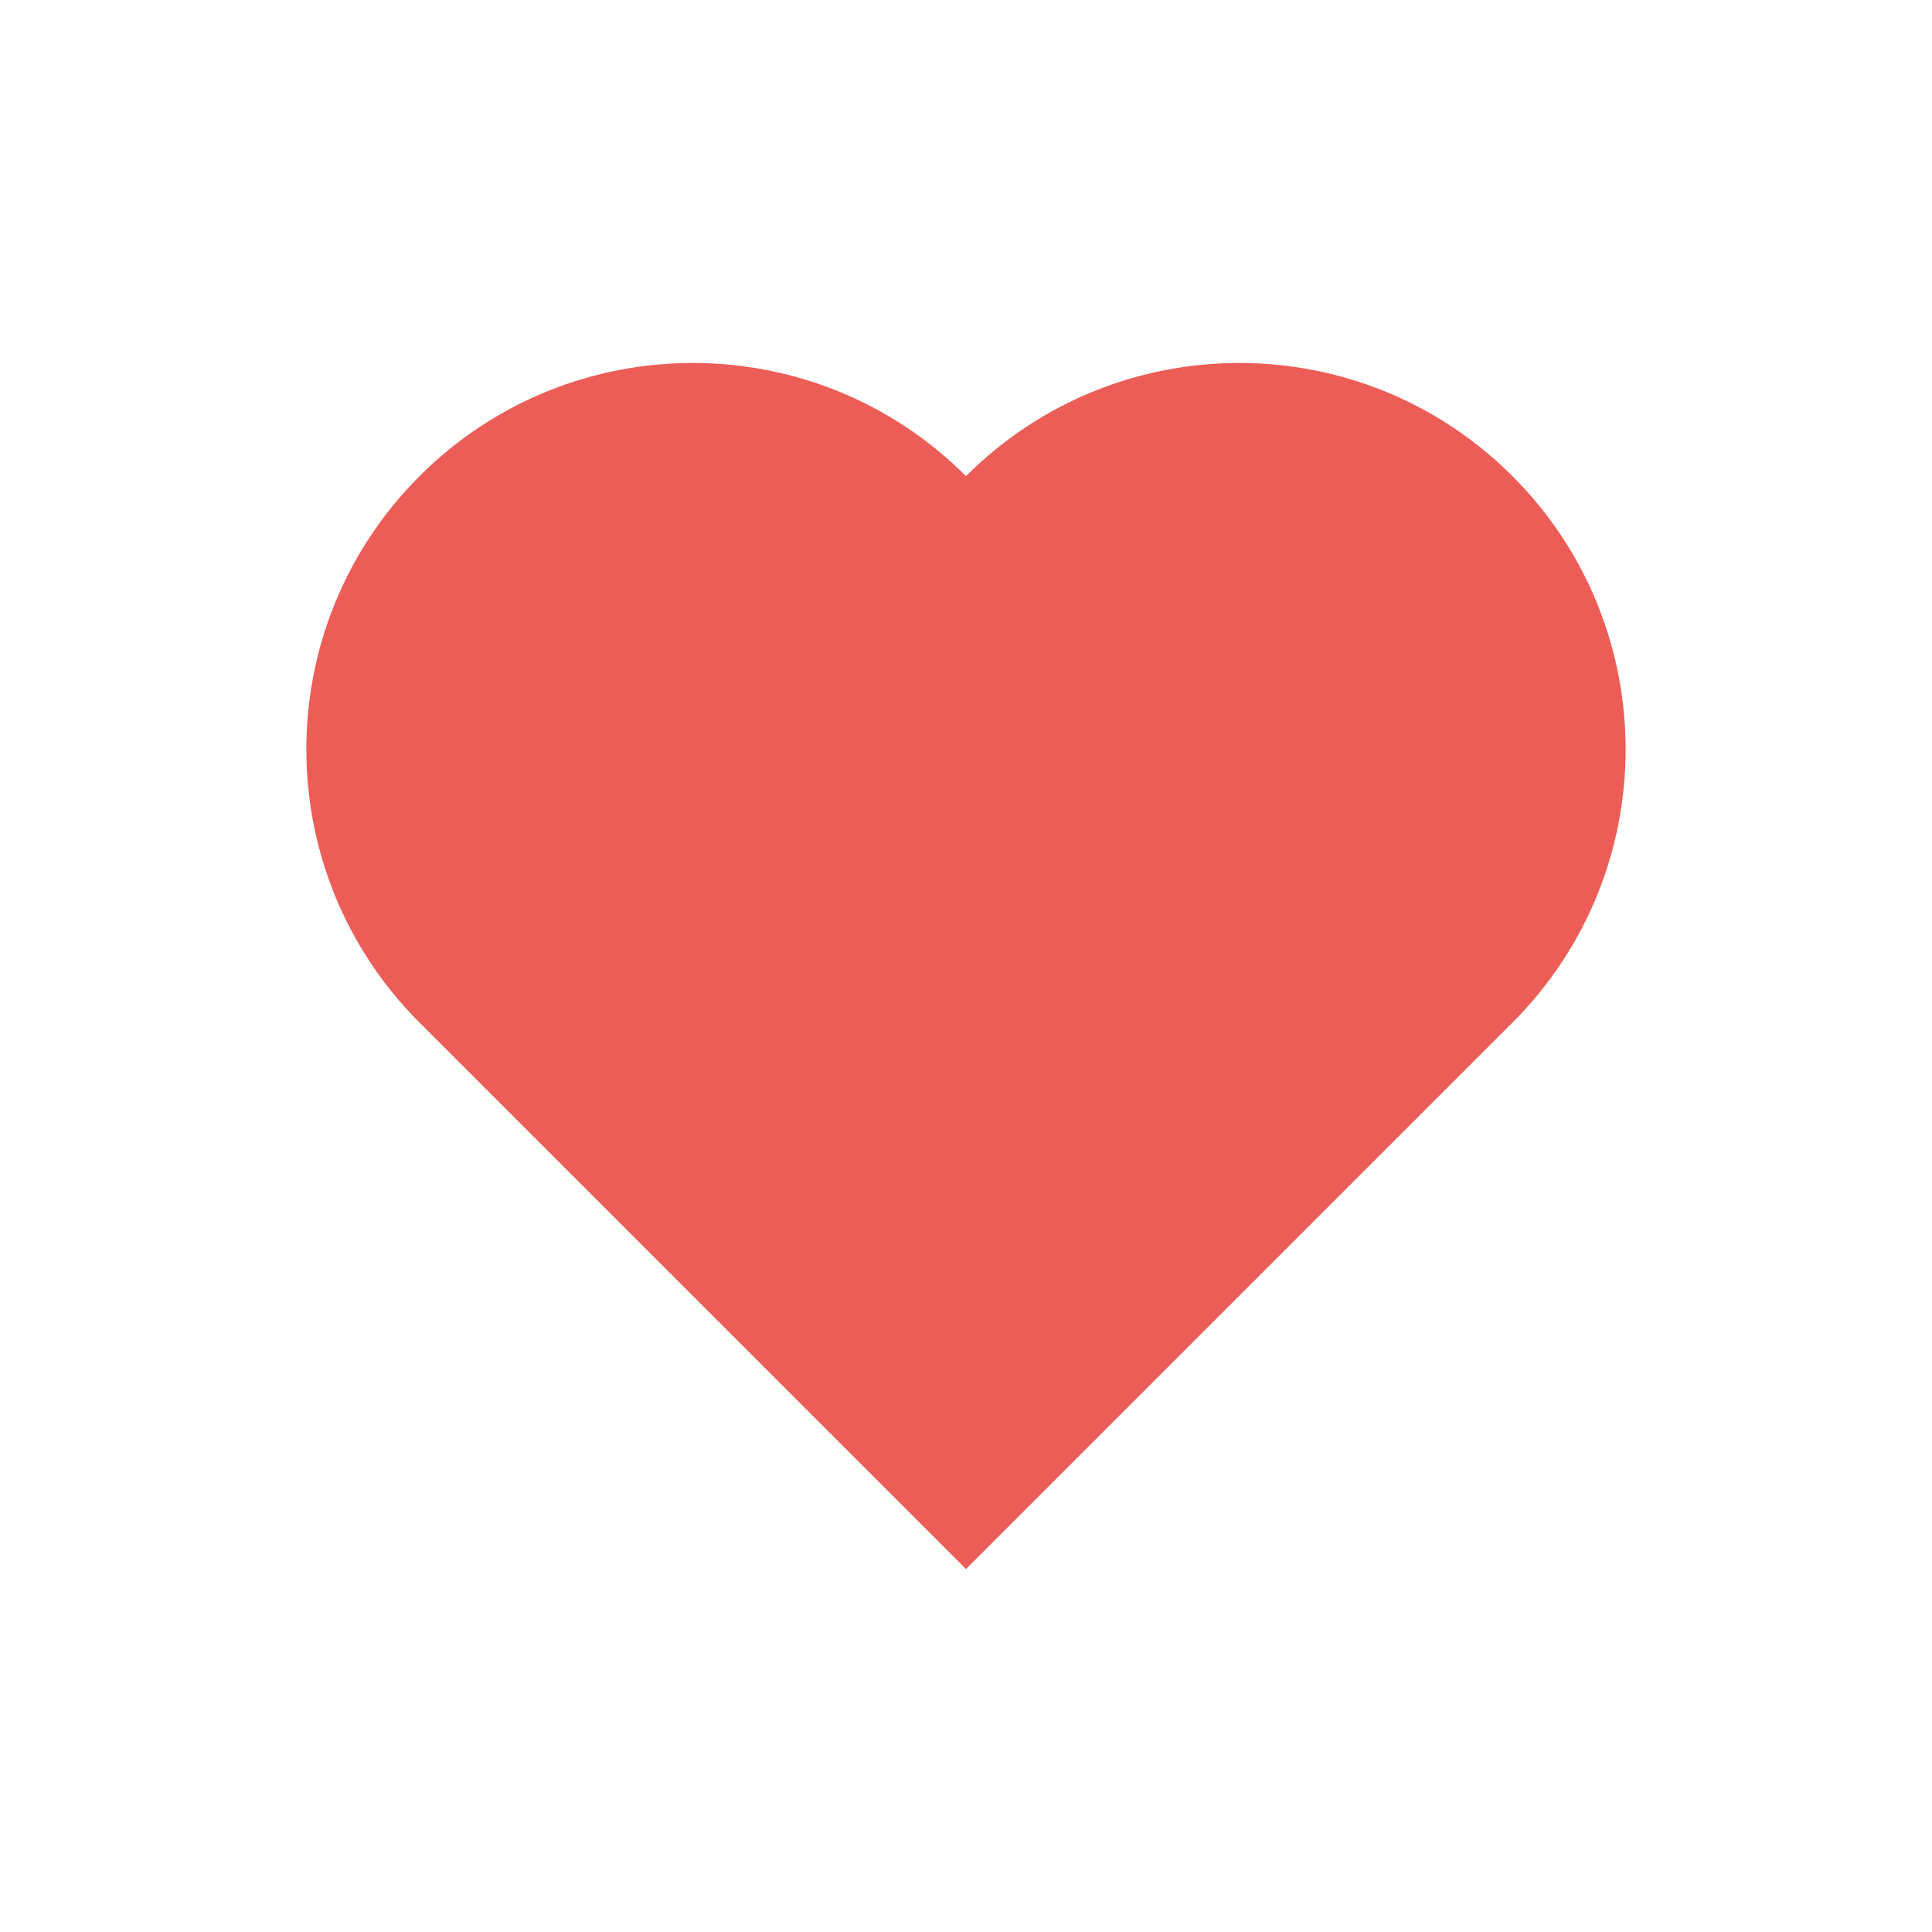 <svg fill="#EC5D57" xmlns:x="http://ns.adobe.com/Extensibility/1.0/" xmlns:i="http://ns.adobe.com/AdobeIllustrator/10.0/" xmlns:graph="http://ns.adobe.com/Graphs/1.0/" xmlns="http://www.w3.org/2000/svg" xmlns:xlink="http://www.w3.org/1999/xlink" xmlns:a="http://ns.adobe.com/AdobeSVGViewerExtensions/3.0/" version="1.1" x="0px" y="0px" viewBox="0 0 100 100" enable-background="new 0 0 100 100" xml:space="preserve"><g><path d="M50,24.645c-7.811-7.811-20.474-7.811-28.285,0s-7.811,20.475,0,28.285L50,81.213L78.284,52.93   c7.811-7.81,7.811-20.474,0-28.285S57.811,16.834,50,24.645z"/></g></svg>
